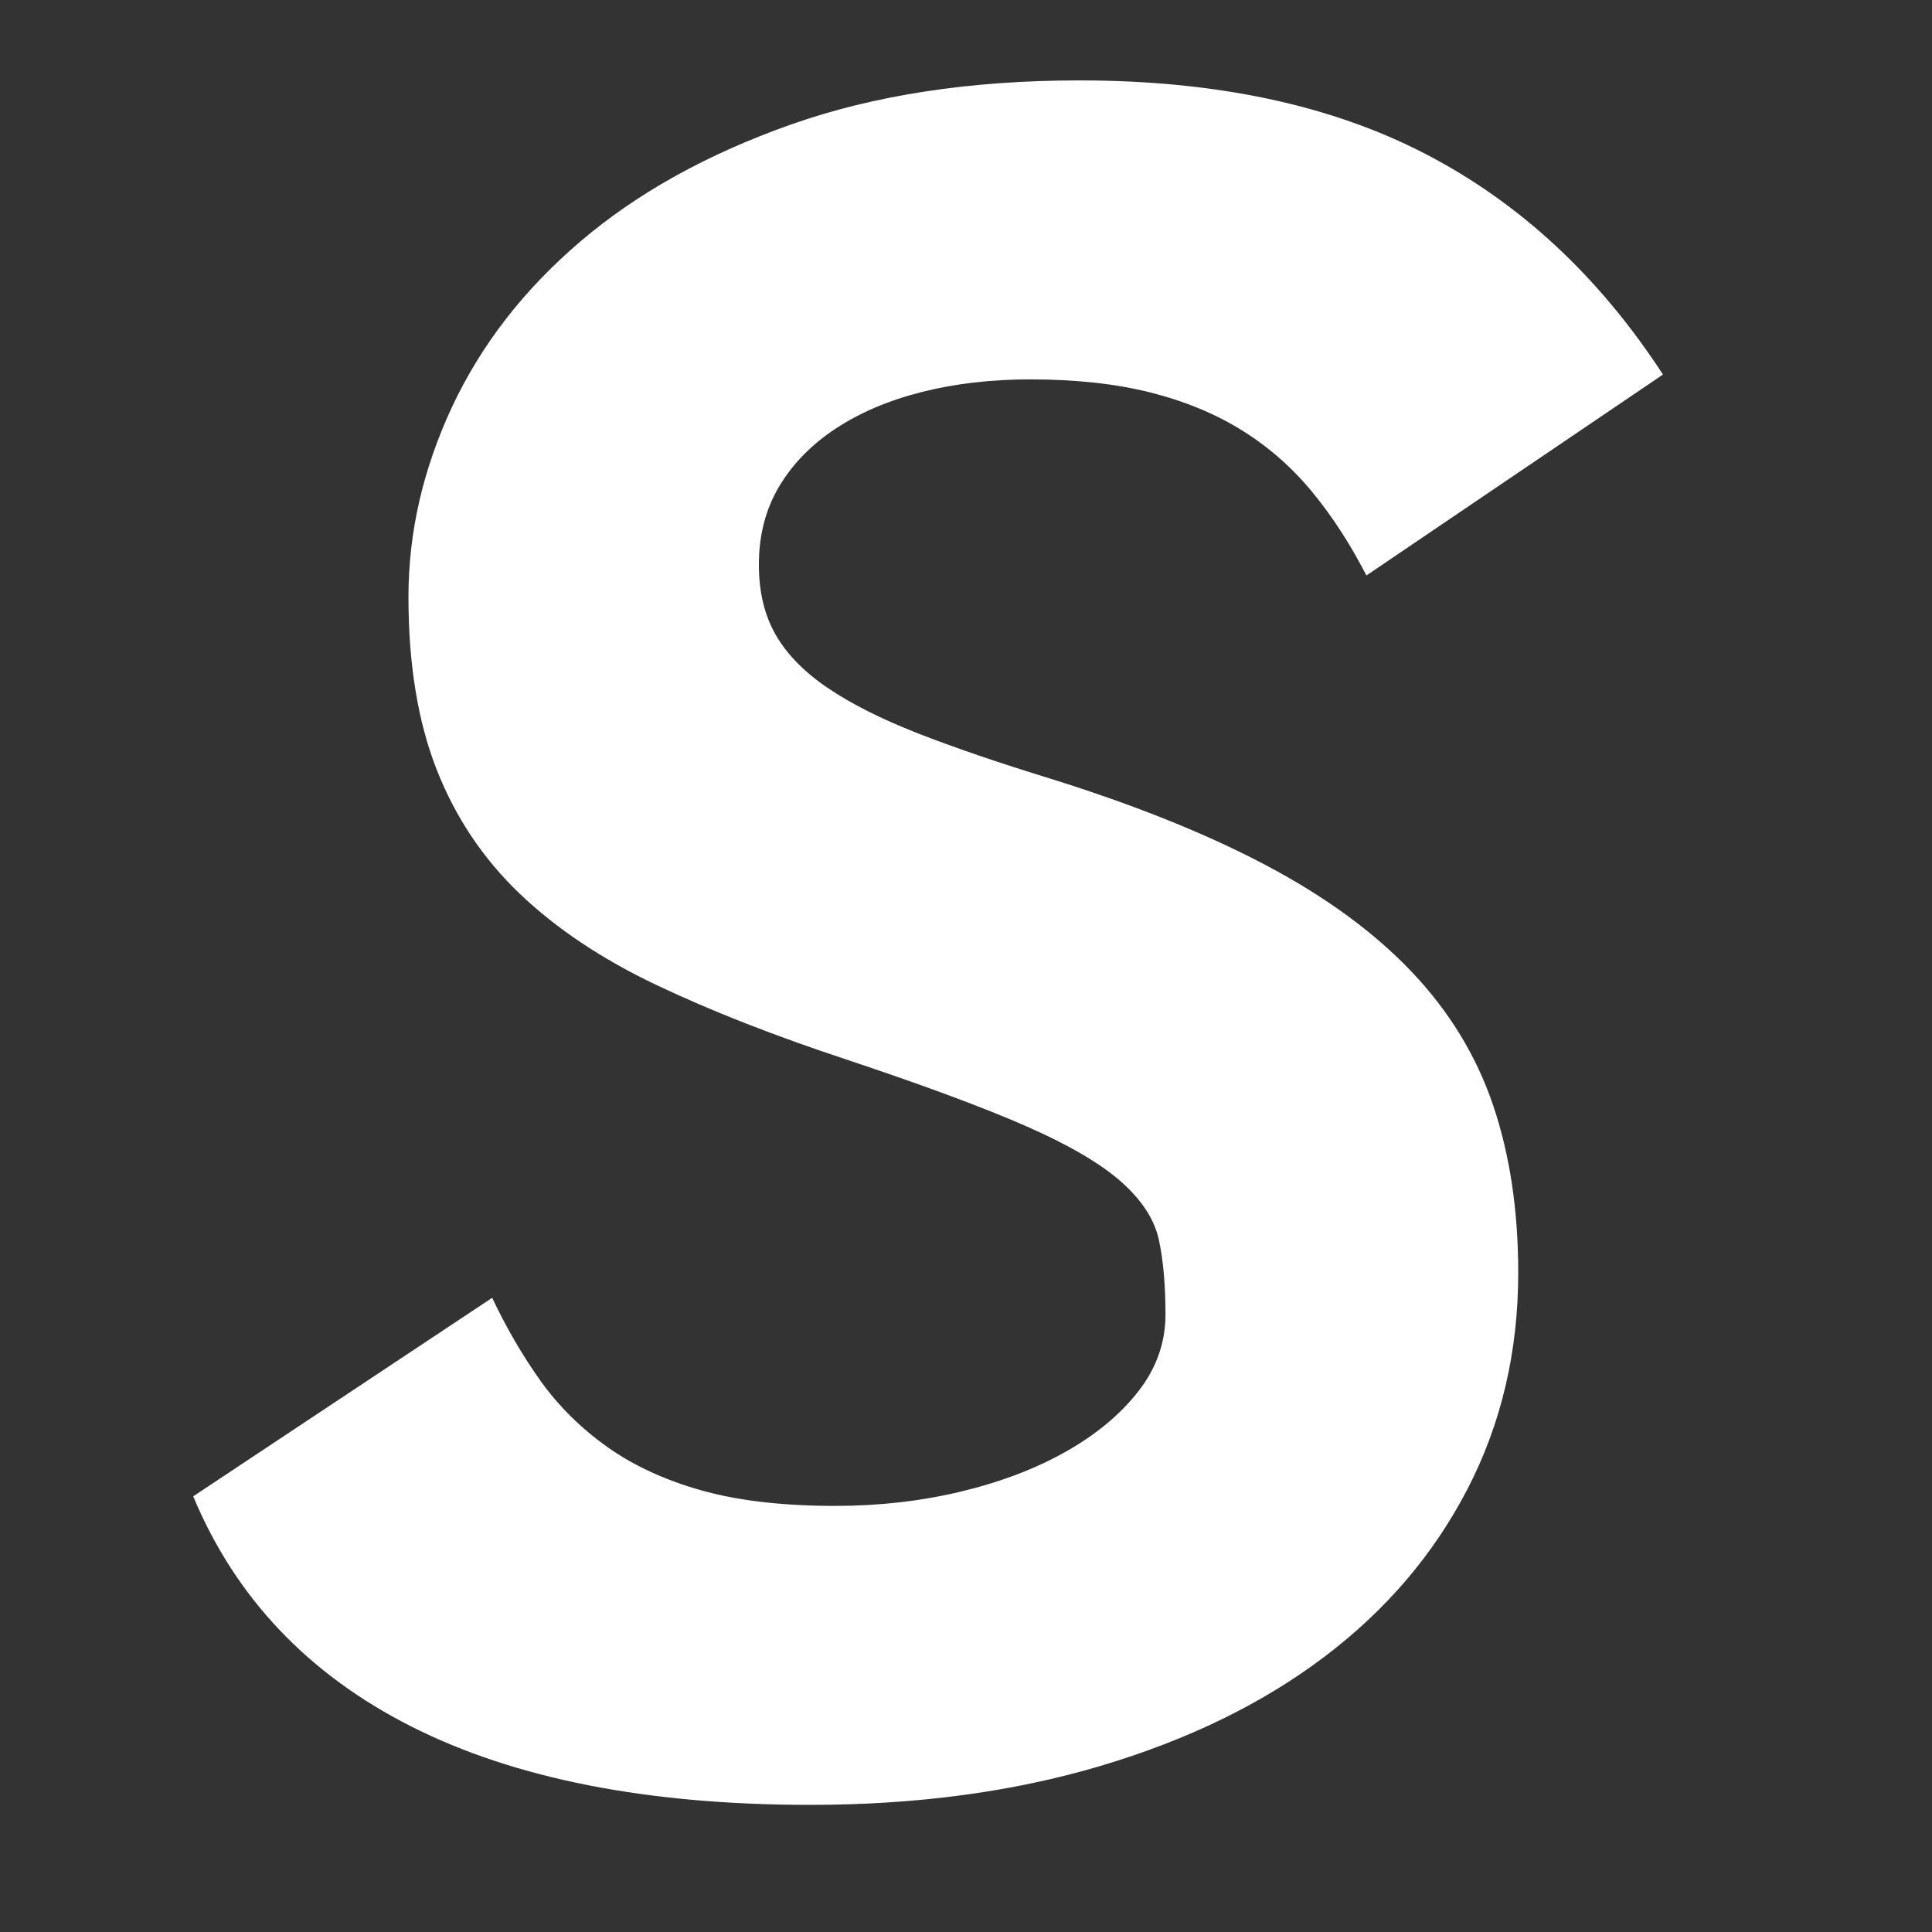 <svg xmlns="http://www.w3.org/2000/svg" xmlns:xlink="http://www.w3.org/1999/xlink" width="500" zoomAndPan="magnify" viewBox="0 0 375 375" height="500" preserveAspectRatio="xMidYMid meet" version="1.0"><rect x="0" y="0" width="375" height="375" fill="#333333" stroke="none"/><defs><g/></defs><g fill="#ffffff" fill-opacity="1"><g transform="translate(37.5, 343.591)"><g><path d="M 58.031 -91.688 C 60.812 -85.812 63.941 -80.438 67.422 -75.562 C 70.91 -70.688 75.207 -66.426 80.312 -62.781 C 85.414 -59.145 91.523 -56.32 98.641 -54.312 C 105.766 -52.301 114.438 -51.297 124.656 -51.297 C 133.164 -51.297 141.285 -52.223 149.016 -54.078 C 156.754 -55.941 163.562 -58.535 169.438 -61.859 C 175.32 -65.191 180.004 -69.098 183.484 -73.578 C 186.973 -78.066 188.719 -83.02 188.719 -88.438 C 188.719 -94.164 188.289 -99 187.438 -102.938 C 186.582 -106.883 184.145 -110.641 180.125 -114.203 C 176.102 -117.766 169.953 -121.363 161.672 -125 C 153.391 -128.633 141.82 -132.926 126.969 -137.875 C 112.883 -142.52 100.539 -147.359 89.938 -152.391 C 79.344 -157.422 70.484 -163.336 63.359 -170.141 C 56.242 -176.953 50.867 -185 47.234 -194.281 C 43.598 -203.57 41.781 -214.719 41.781 -227.719 C 41.781 -240.25 44.602 -252.551 50.25 -264.625 C 55.906 -276.695 64.223 -287.41 75.203 -296.766 C 86.191 -306.129 99.77 -313.672 115.938 -319.391 C 132.113 -325.117 150.801 -327.984 172 -327.984 C 198.469 -327.984 220.867 -323.223 239.203 -313.703 C 257.535 -304.191 272.895 -289.922 285.281 -270.891 L 227.719 -231.891 C 224.625 -237.922 221.141 -243.297 217.266 -248.016 C 213.398 -252.742 208.875 -256.734 203.688 -259.984 C 198.5 -263.234 192.539 -265.707 185.812 -267.406 C 179.082 -269.102 171.305 -269.953 162.484 -269.953 C 154.898 -269.953 147.895 -269.141 141.469 -267.516 C 135.051 -265.898 129.484 -263.539 124.766 -260.438 C 120.047 -257.344 116.367 -253.586 113.734 -249.172 C 111.109 -244.766 109.797 -239.703 109.797 -233.984 C 109.797 -228.723 110.879 -224.195 113.047 -220.406 C 115.211 -216.613 118.578 -213.172 123.141 -210.078 C 127.703 -206.984 133.539 -204.039 140.656 -201.25 C 147.781 -198.469 156.375 -195.531 166.438 -192.438 C 182.832 -187.32 196.797 -181.707 208.328 -175.594 C 219.859 -169.488 229.258 -162.602 236.531 -154.938 C 243.801 -147.281 249.062 -138.656 252.312 -129.062 C 255.562 -119.469 257.188 -108.633 257.188 -96.562 C 257.188 -81.238 253.898 -67.234 247.328 -54.547 C 240.754 -41.859 231.469 -30.988 219.469 -21.938 C 207.477 -12.883 193.008 -5.844 176.062 -0.812 C 159.125 4.219 140.363 6.734 119.781 6.734 C 88.207 6.734 62.398 1.664 42.359 -8.469 C 22.316 -18.602 8.195 -33.5 0 -53.156 Z M 58.031 -91.688 "/></g></g></g></svg>